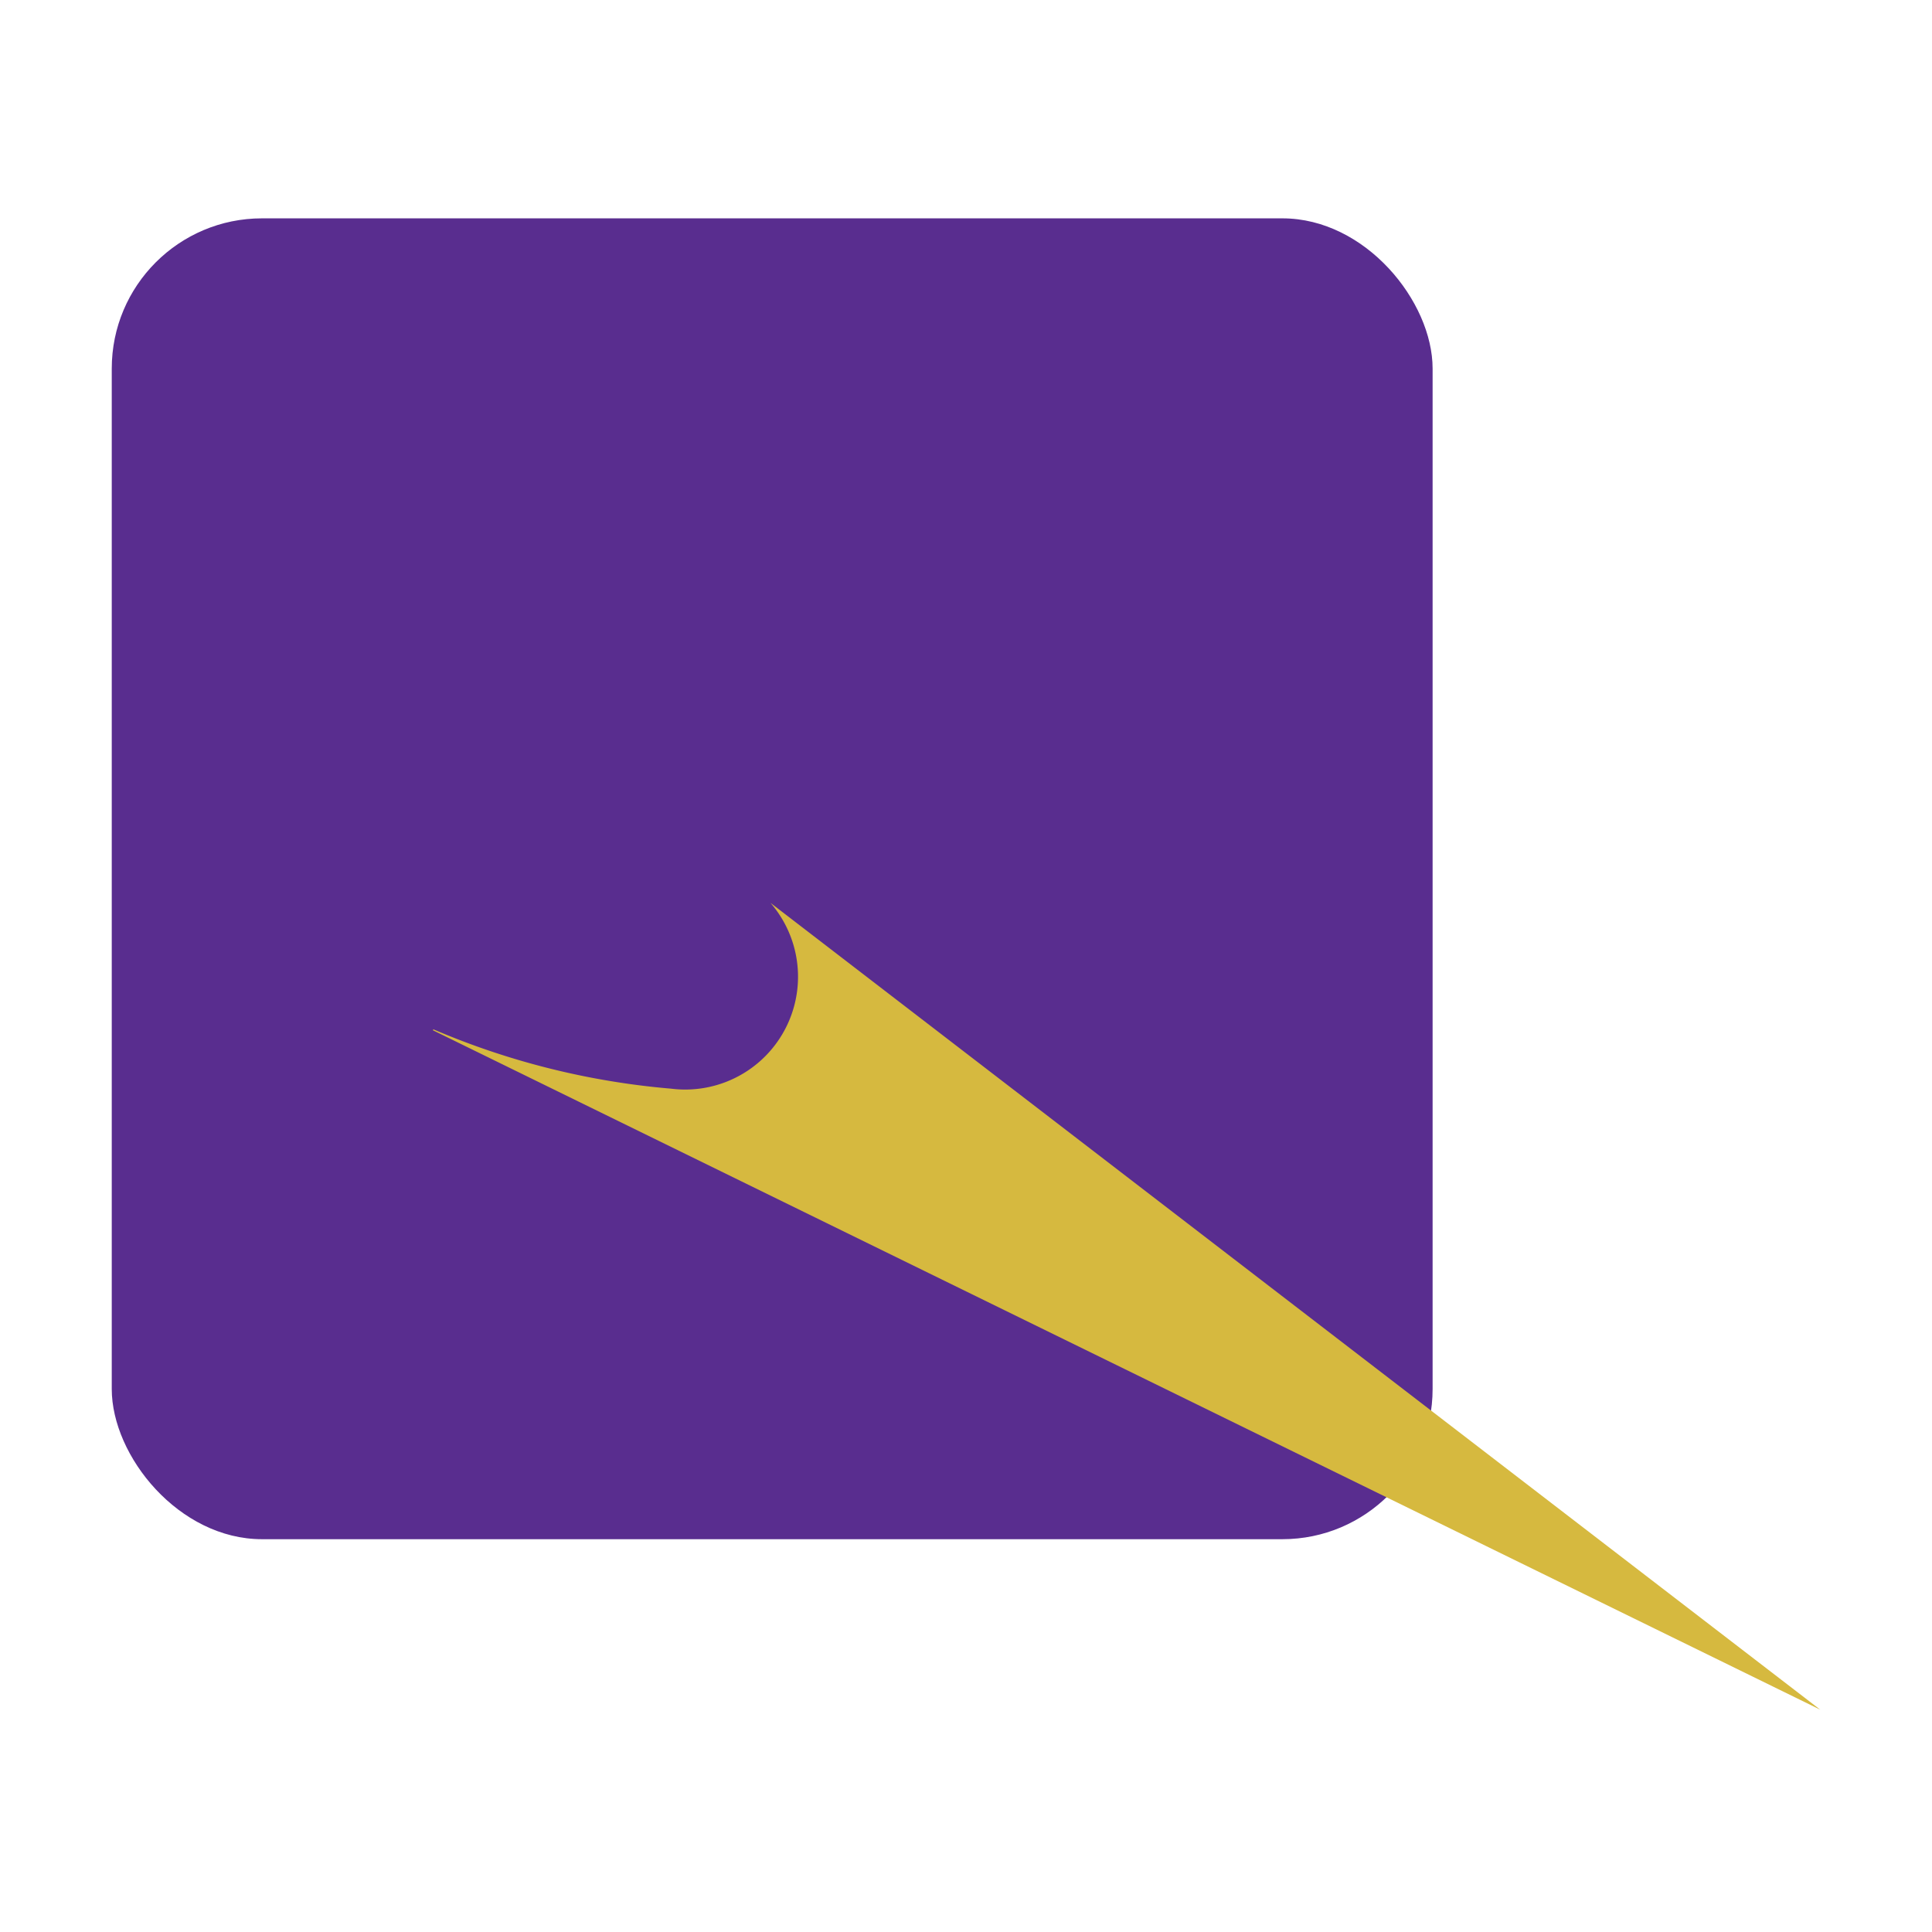 <svg id="Layer_1" data-name="Layer 1" xmlns="http://www.w3.org/2000/svg" viewBox="0 0 1080 1080">
  <defs>
    <style>
      .cls-1 {
        fill: #592d8f;
      }

      .cls-2 {
        fill: #d6b93f;
      }
    </style>
  </defs>
  <rect class="cls-1" x="62.471" y="122.057" width="738.365" height="738.365" rx="83.985"/>
  <path class="cls-2" d="M1017.529,955.728,241.991,575.918l.255-.52a429.793,429.793,0,0,0,132.882,33.172q3.059.388,6.118.472a63.064,63.064,0,0,0,49.453-104.335L541.629,589.964Z"/>
</svg>
